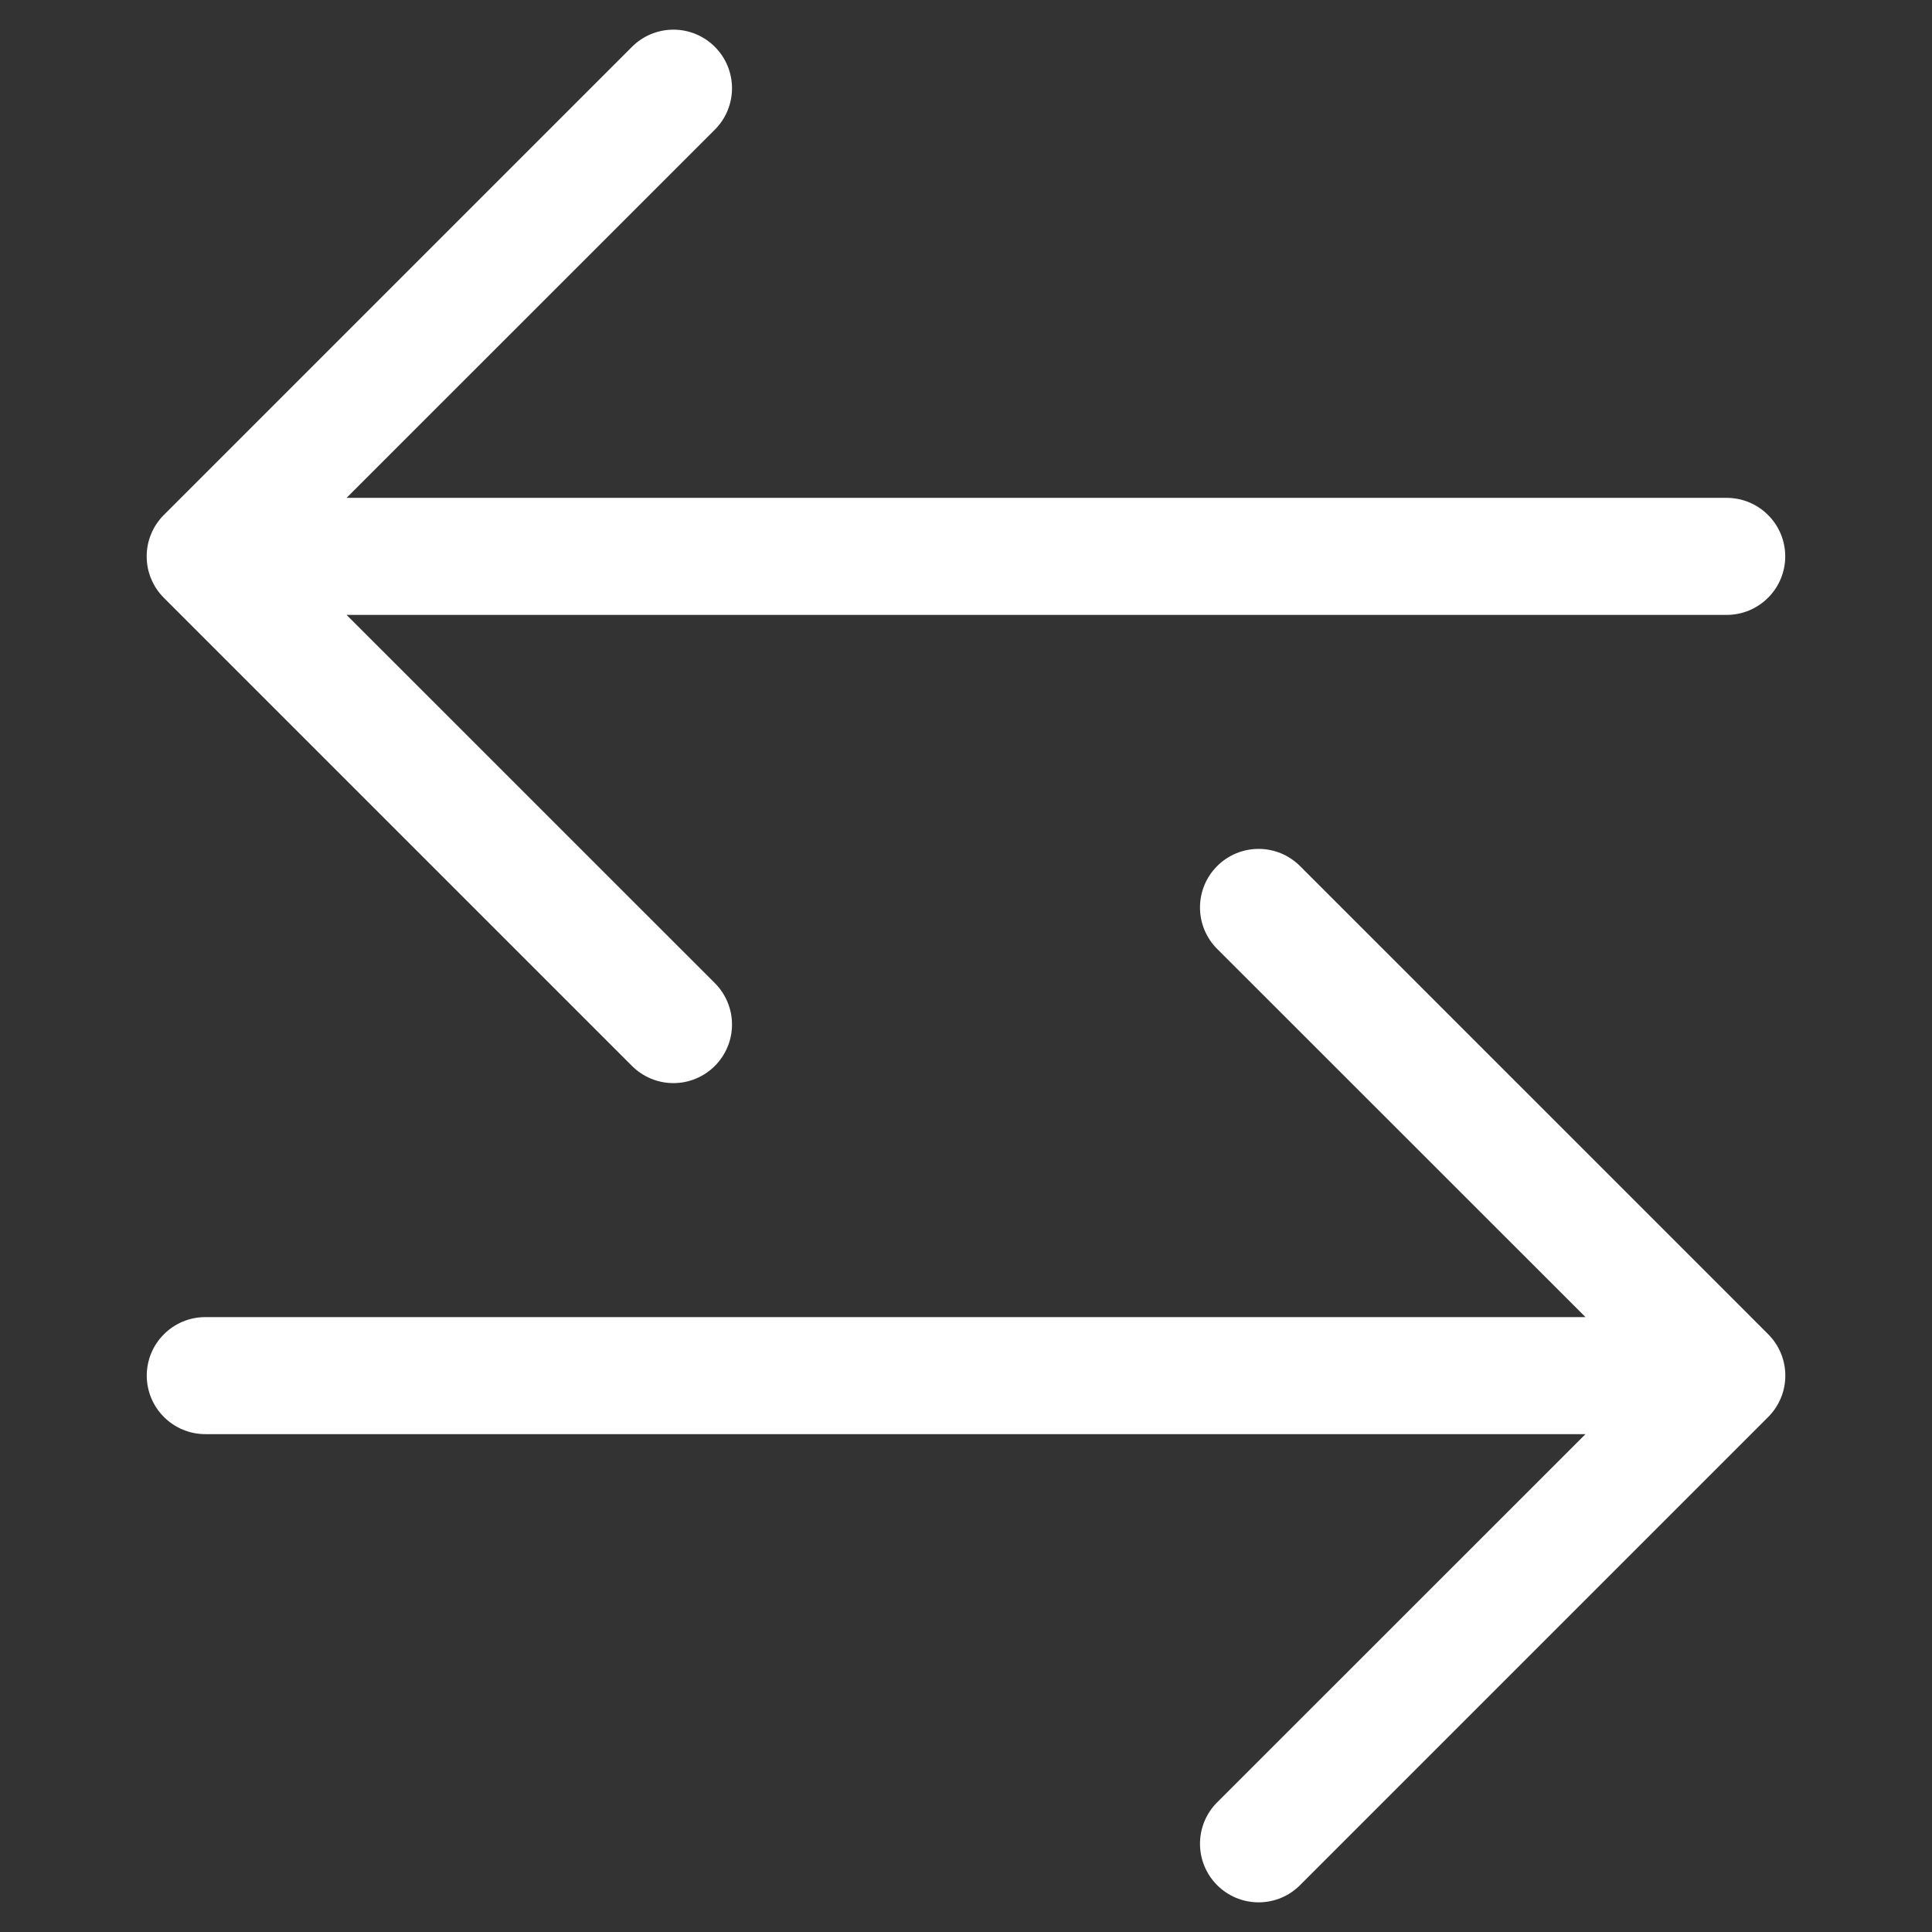 <svg width="26" height="26" viewBox="0 0 26 26" fill="none" xmlns="http://www.w3.org/2000/svg">
<rect x="0" y="0" width="26" height="26" fill="#333333" stroke="none"/>
<g clip-path="url(#clip0_49_909)">
<path fill-rule="evenodd" clip-rule="evenodd" d="M1.975 18.512C1.975 18.721 2.058 18.922 2.206 19.069C2.353 19.217 2.554 19.3 2.763 19.3H21.337L16.38 24.255C16.232 24.403 16.149 24.603 16.149 24.812C16.149 25.022 16.232 25.222 16.38 25.37C16.528 25.518 16.728 25.601 16.938 25.601C17.147 25.601 17.347 25.518 17.495 25.37L23.795 19.07C23.868 18.997 23.927 18.91 23.966 18.814C24.006 18.719 24.026 18.616 24.026 18.512C24.026 18.409 24.006 18.306 23.966 18.211C23.927 18.115 23.868 18.028 23.795 17.955L17.495 11.655C17.347 11.507 17.147 11.424 16.938 11.424C16.728 11.424 16.528 11.507 16.38 11.655C16.232 11.803 16.149 12.003 16.149 12.213C16.149 12.422 16.232 12.622 16.38 12.77L21.337 17.725H2.763C2.554 17.725 2.353 17.808 2.206 17.956C2.058 18.103 1.975 18.304 1.975 18.512ZM24.025 7.487C24.025 7.696 23.942 7.897 23.794 8.044C23.647 8.192 23.446 8.275 23.238 8.275H4.664L9.62 13.23C9.693 13.303 9.751 13.39 9.791 13.486C9.831 13.581 9.851 13.684 9.851 13.787C9.851 13.891 9.831 13.994 9.791 14.089C9.751 14.185 9.693 14.272 9.62 14.345C9.547 14.418 9.46 14.476 9.364 14.516C9.269 14.556 9.166 14.576 9.063 14.576C8.959 14.576 8.856 14.556 8.761 14.516C8.665 14.476 8.578 14.418 8.505 14.345L2.205 8.045C2.132 7.972 2.073 7.885 2.034 7.789C1.994 7.694 1.974 7.591 1.974 7.487C1.974 7.384 1.994 7.281 2.034 7.186C2.073 7.09 2.132 7.003 2.205 6.93L8.505 0.63C8.653 0.482 8.853 0.399 9.063 0.399C9.272 0.399 9.472 0.482 9.62 0.63C9.768 0.778 9.851 0.978 9.851 1.187C9.851 1.397 9.768 1.597 9.62 1.745L4.664 6.7H23.238C23.446 6.7 23.647 6.783 23.794 6.931C23.942 7.078 24.025 7.279 24.025 7.487Z" fill="white"/>
</g>
<defs>
<clipPath id="clip0_49_909">
<rect width="25.2" height="25.2" fill="white" transform="translate(0.4 0.4)"/>
</clipPath>
</defs>
</svg>
